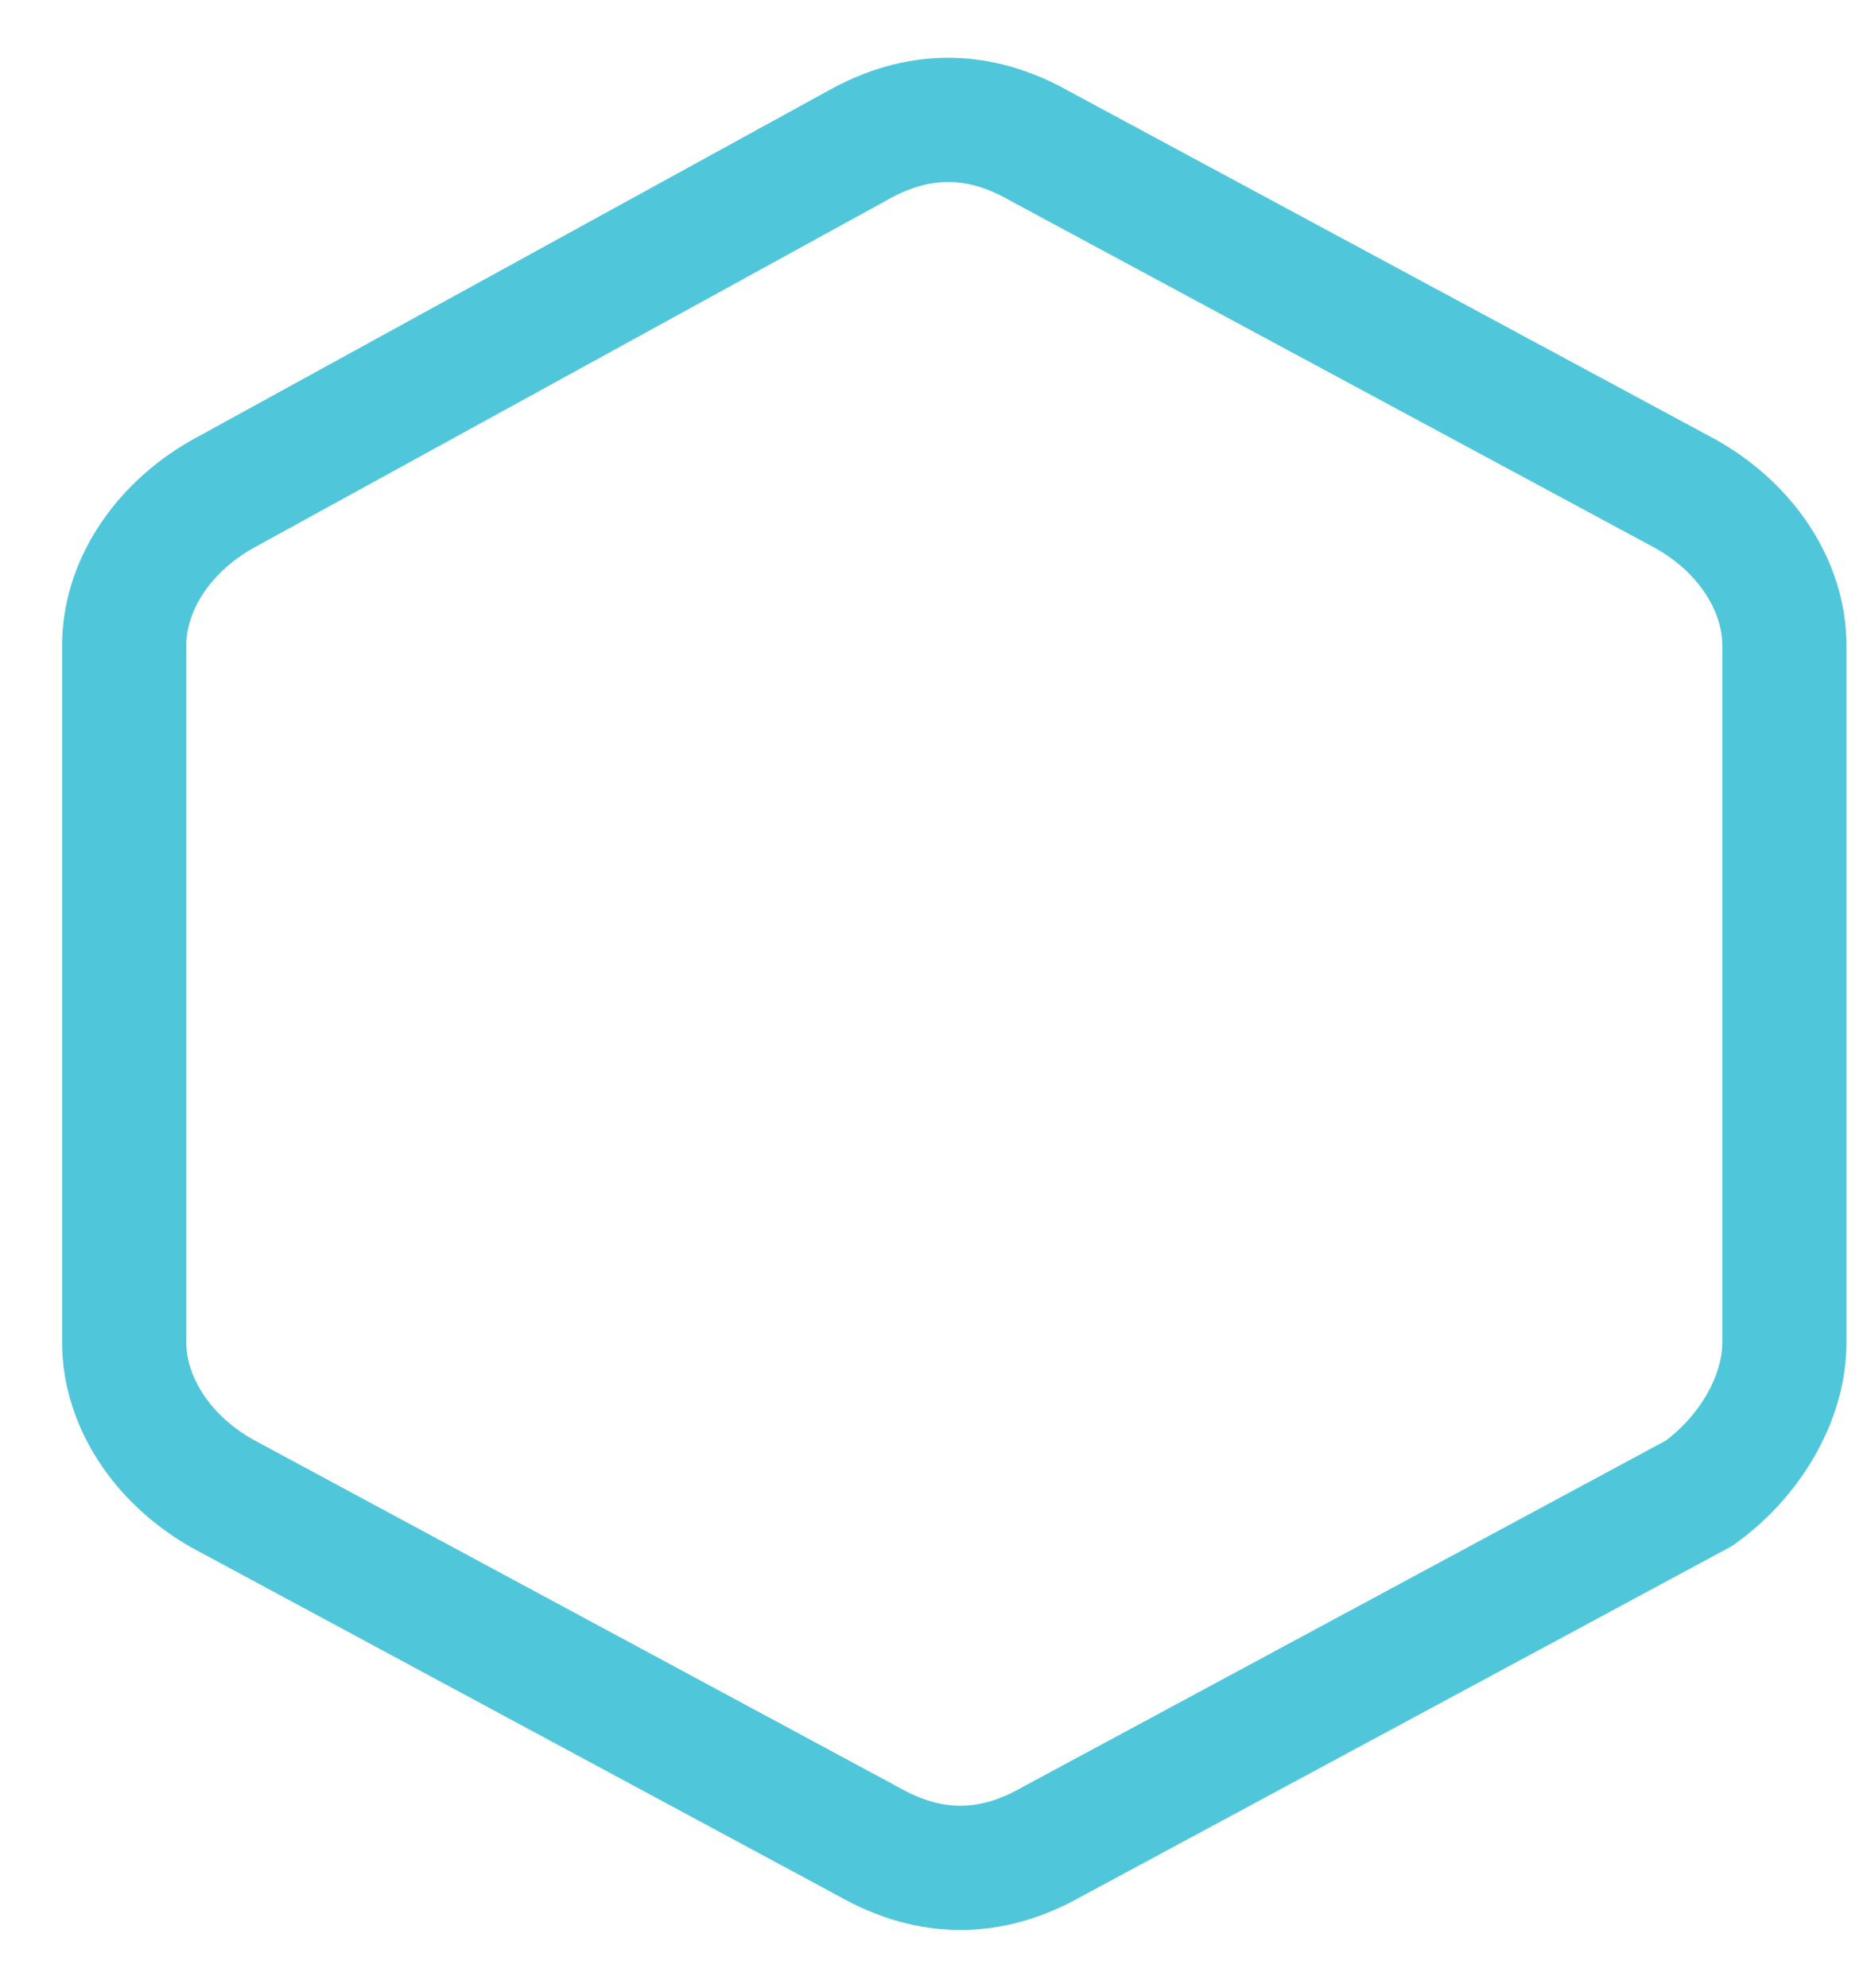 <svg width="15" height="16" viewBox="0 0 15 16" fill="none" xmlns="http://www.w3.org/2000/svg">
<path d="M14.367 10.805V5.195C14.367 4.728 14.072 4.26 13.58 3.98L8.371 1.175C7.88 0.895 7.388 0.895 6.897 1.175L1.786 3.98C1.295 4.26 1 4.728 1 5.195V10.805C1 11.272 1.295 11.74 1.786 12.02L6.995 14.825C7.487 15.105 7.978 15.105 8.47 14.825L13.679 12.02C14.072 11.74 14.367 11.272 14.367 10.805Z" stroke="#50C6DB" stroke-miterlimit="3.333" stroke-linecap="round" stroke-linejoin="round"/>
</svg>
